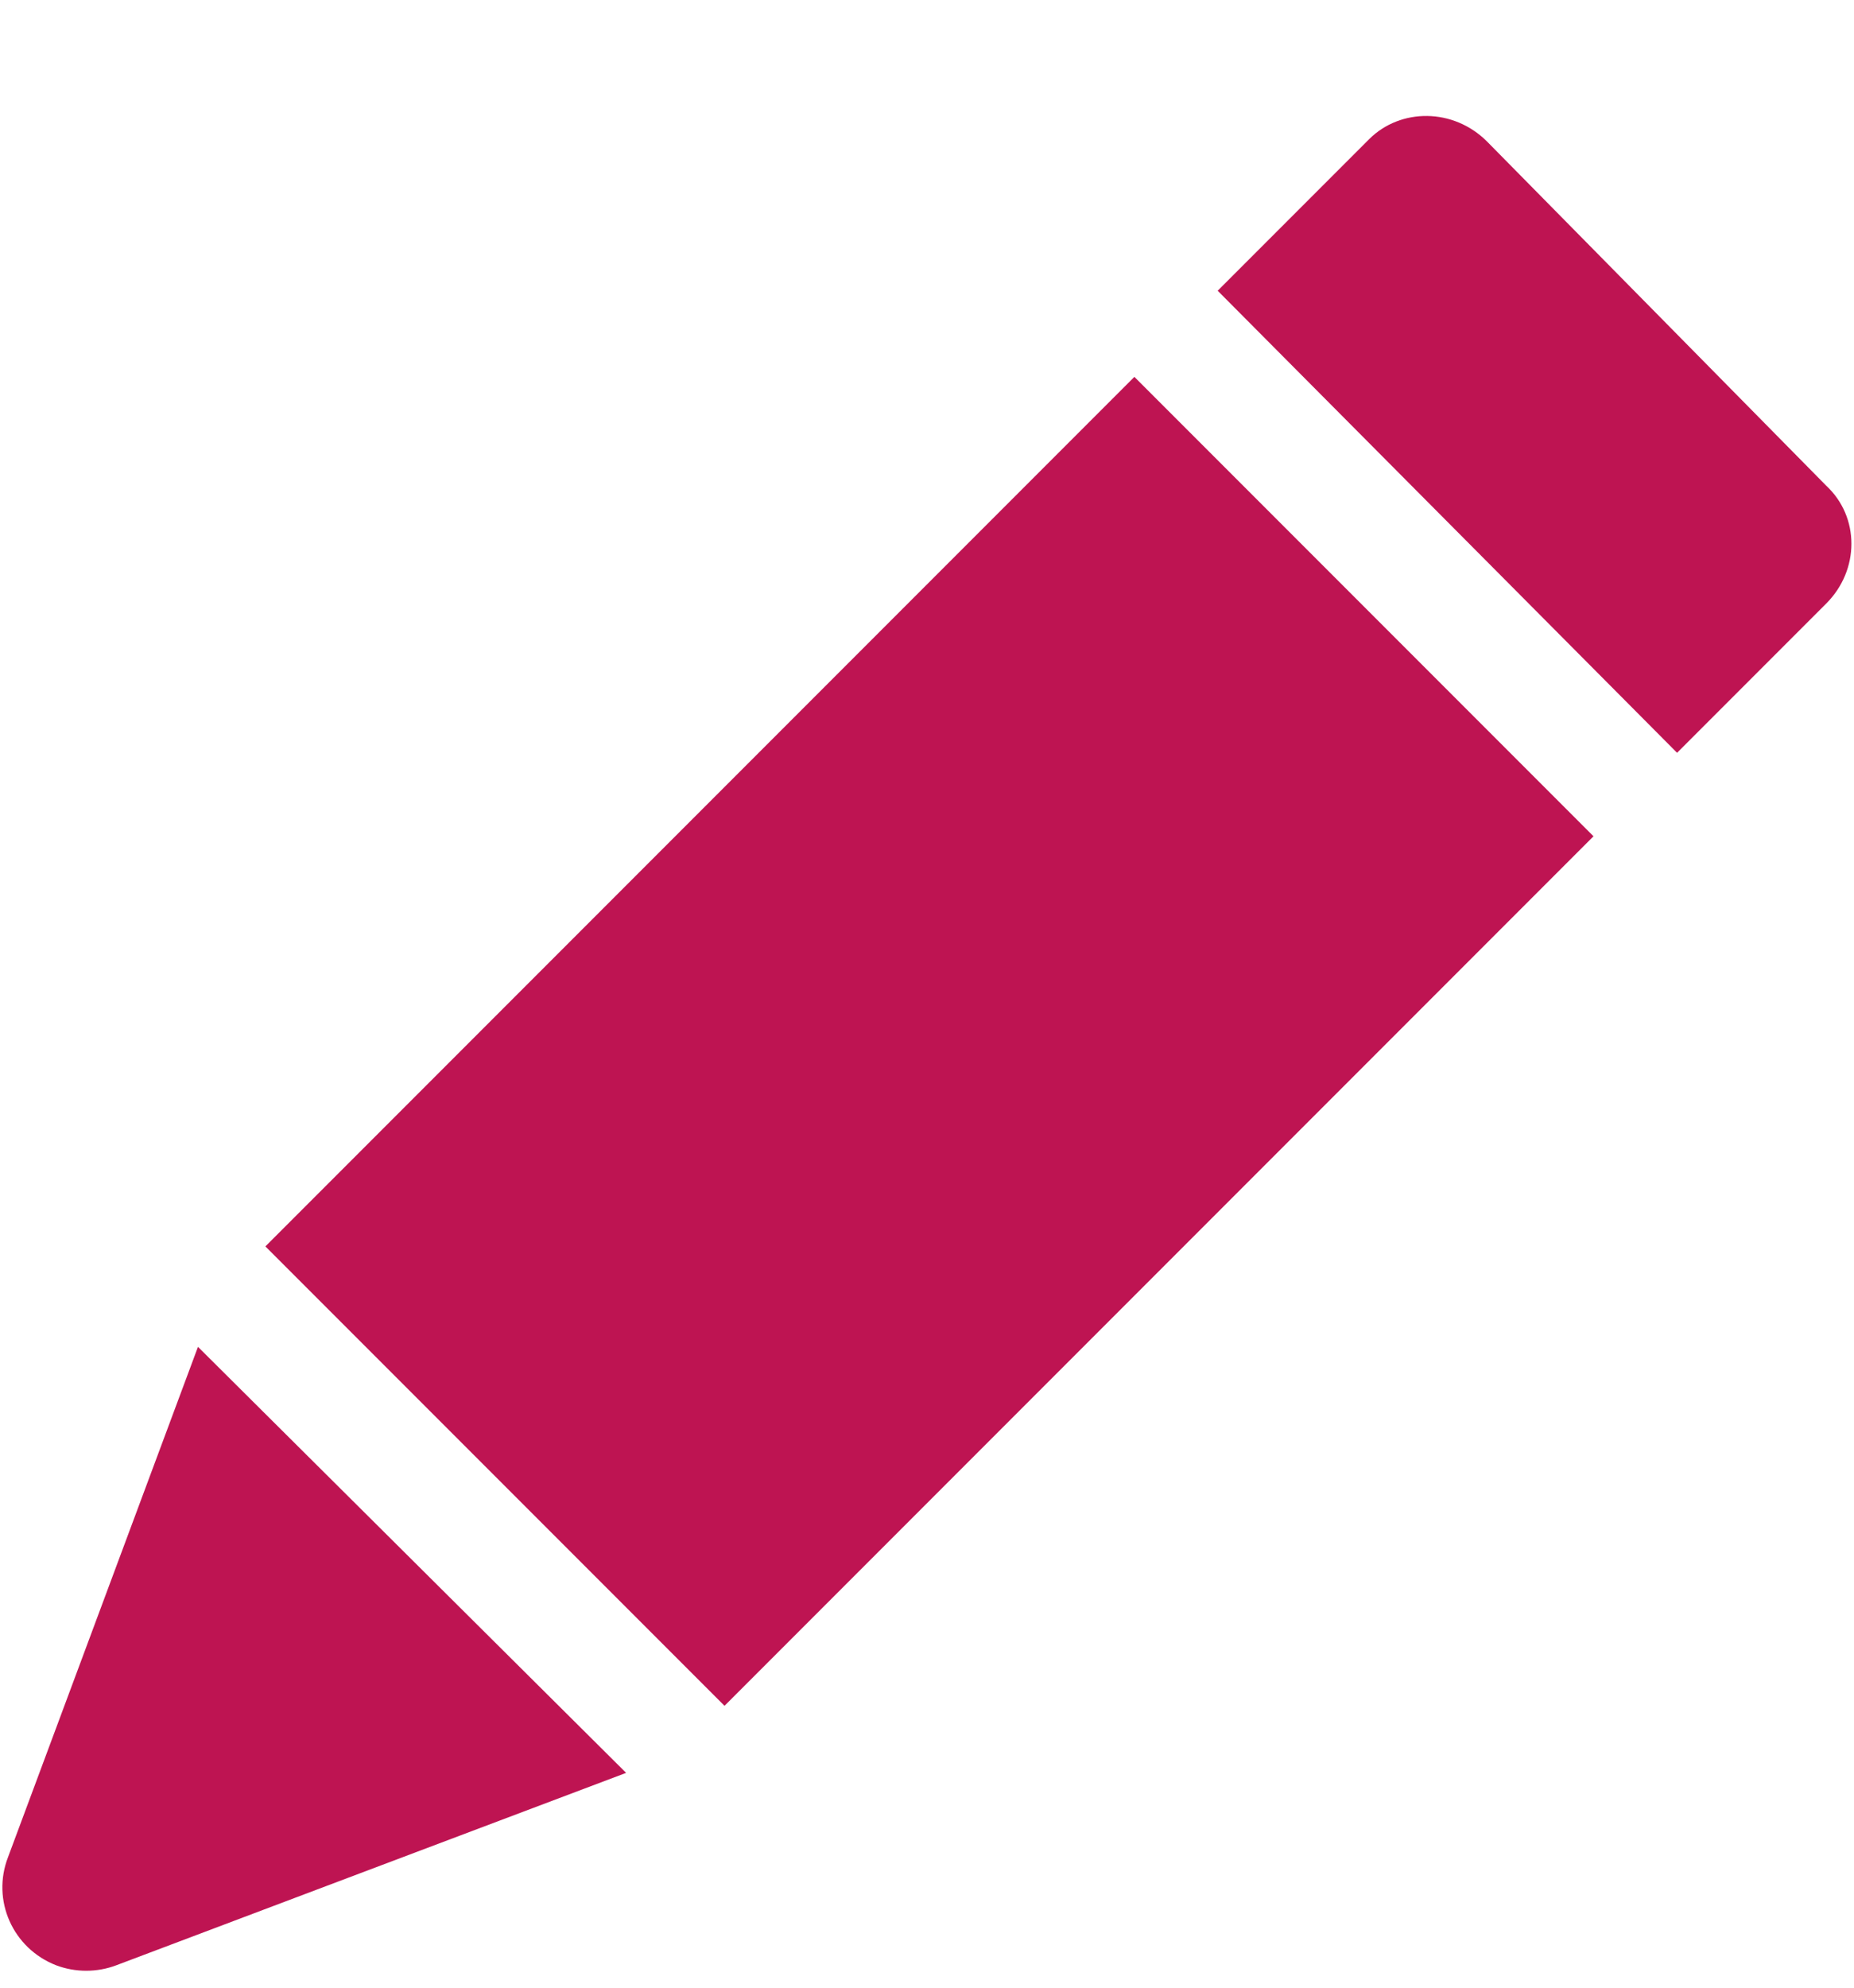 <svg width="14" height="15" viewBox="0 0 14 15" fill="none" xmlns="http://www.w3.org/2000/svg">
<g clip-path="url(#clip0_11155_3504)">
<path d="M8.566 2.844L2.004 9.406L5.471 12.873L12.033 6.311L8.566 2.844Z" fill="#BE1452"/>
<path d="M13.79 3.665L11.229 1.068C10.975 0.814 10.576 0.814 10.339 1.05C10.339 1.05 10.339 1.05 10.321 1.068L9.195 2.194L12.664 5.681L13.79 4.555C14.044 4.301 14.044 3.901 13.79 3.665Z" fill="#BE1452"/>
<path d="M1.495 10.164L0.061 14.014C-0.066 14.341 0.097 14.704 0.424 14.831C0.569 14.886 0.733 14.886 0.878 14.831L4.728 13.379L1.495 10.164Z" fill="#BE1452"/>
</g>
<defs>
<clipPath id="clip0_11155_3504">
<rect width="14" height="14" fill="white" transform="translate(0 0.875)"/>
</clipPath>
</defs>
</svg>
